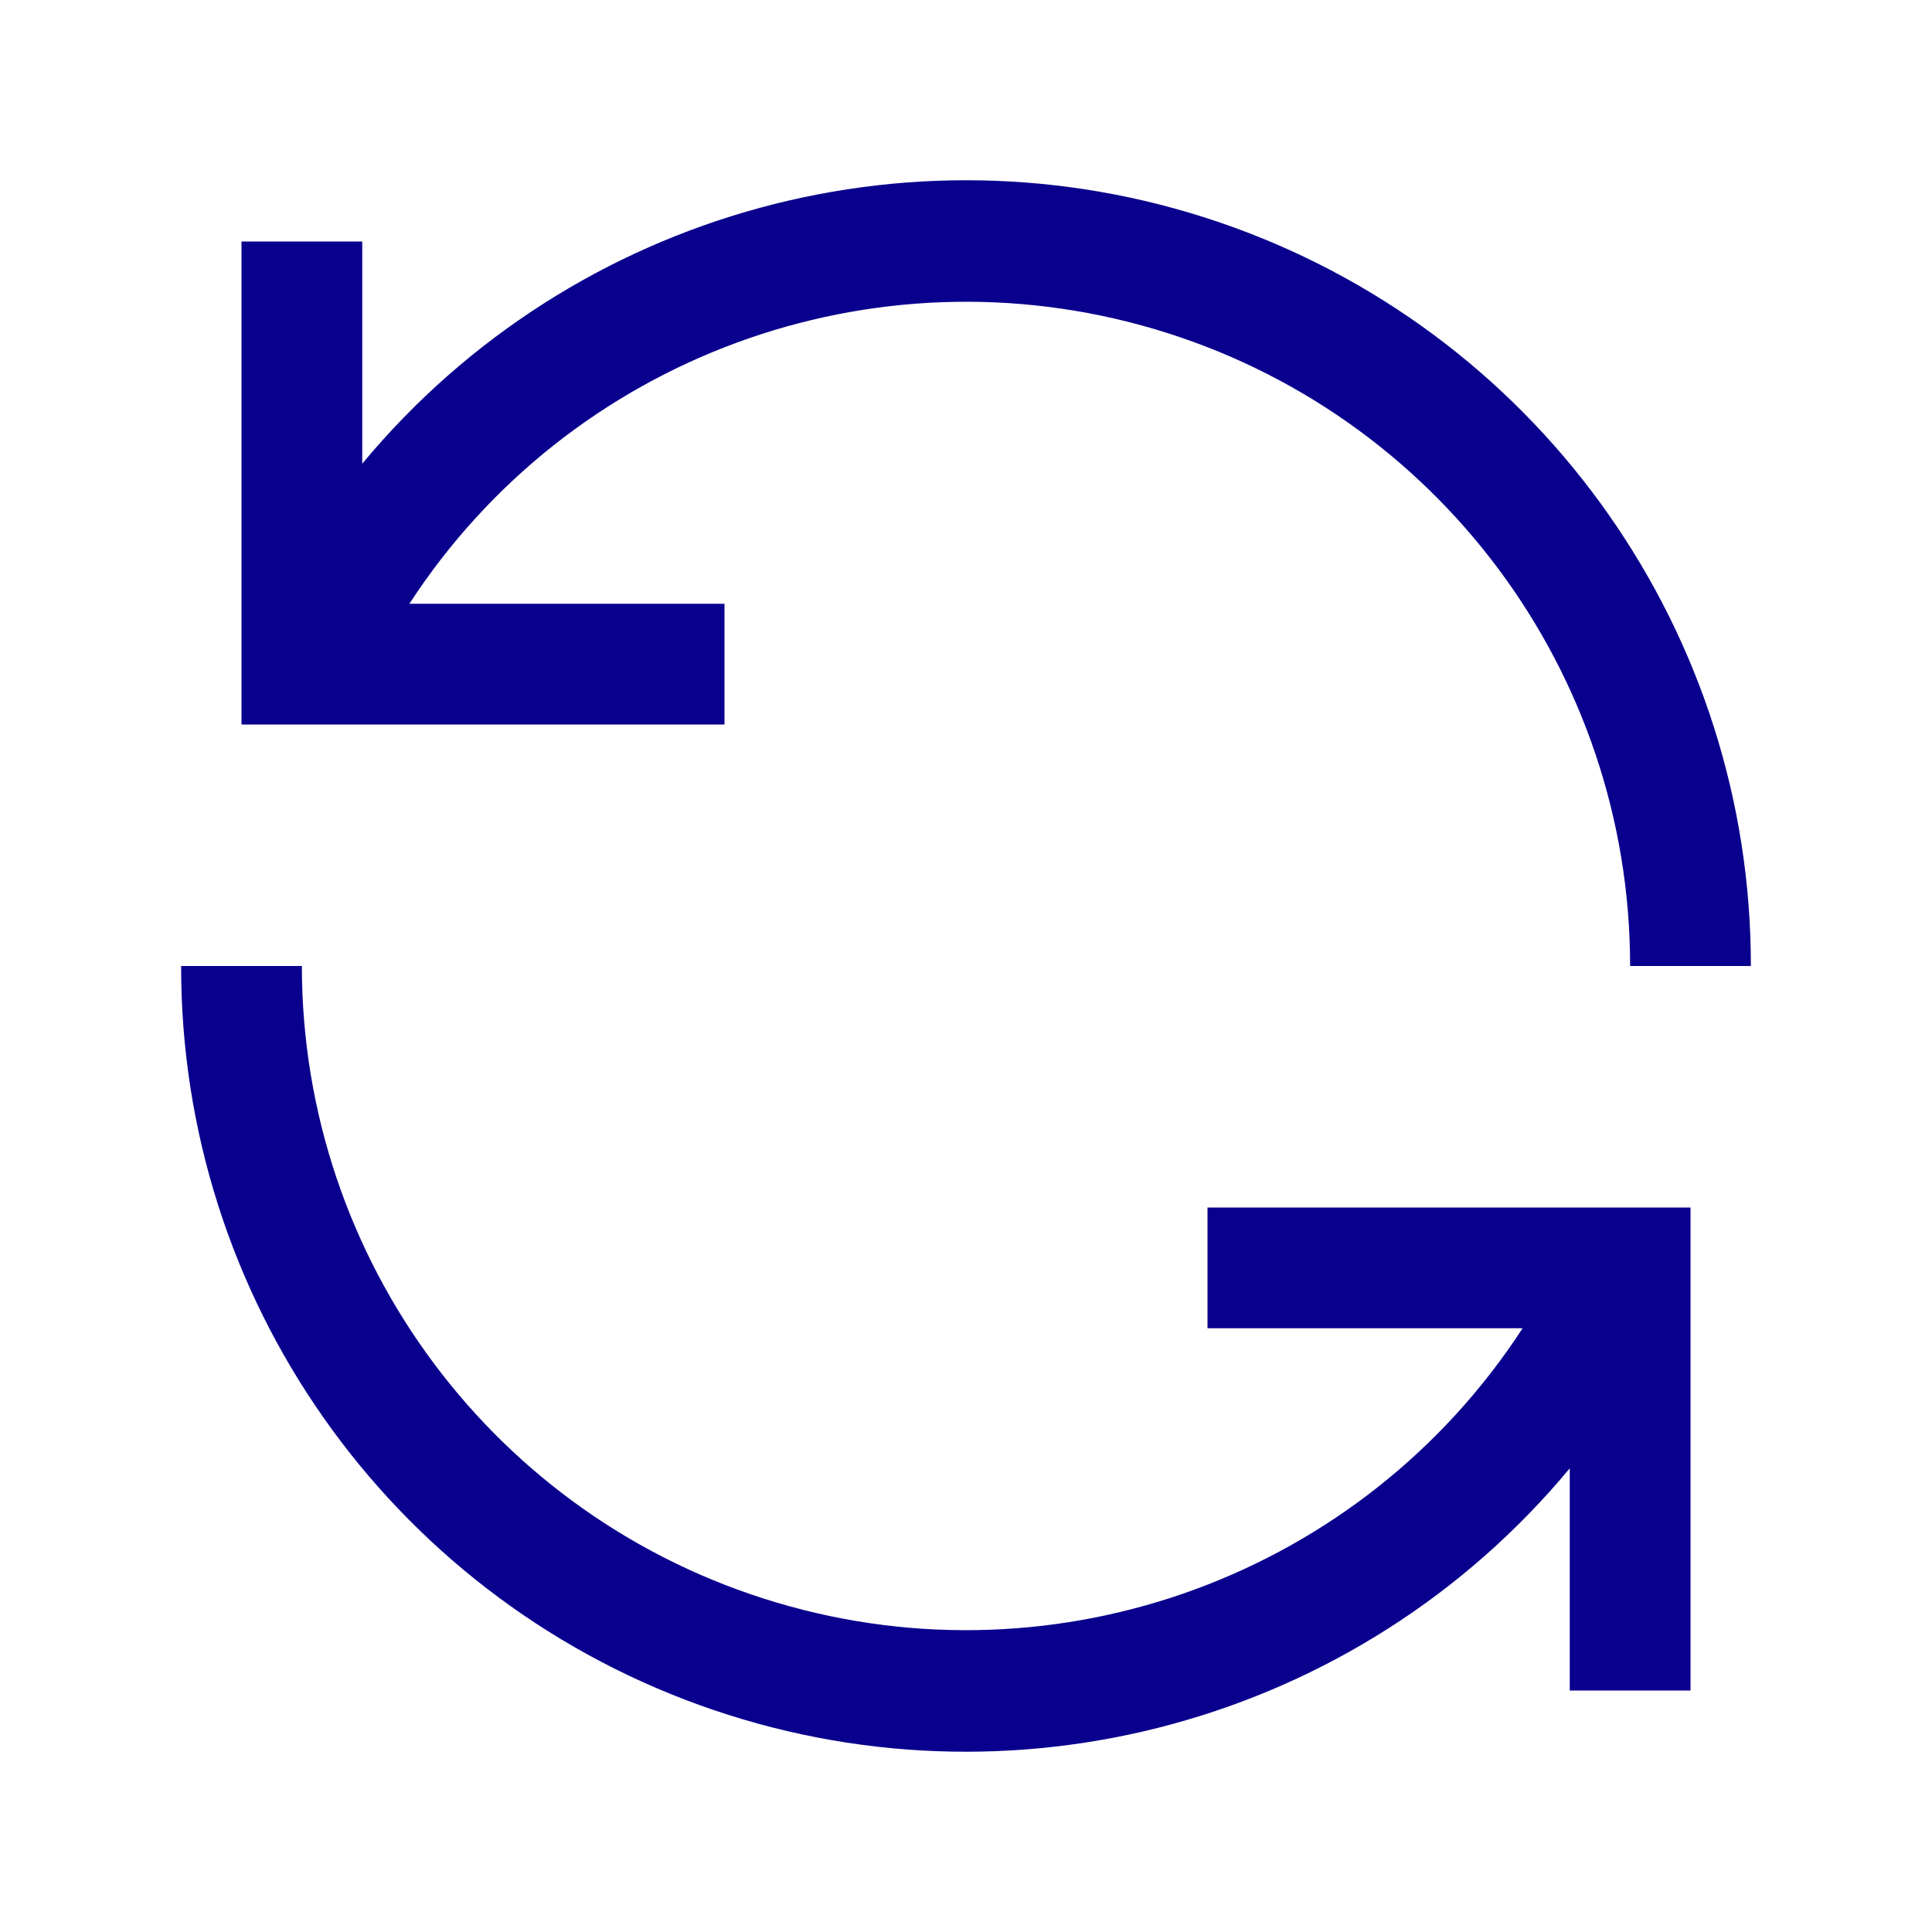 <?xml version="1.0" encoding="utf-8"?>
<svg width="20px" height="20px" viewbox="0 0 20 20" version="1.1" xmlns:xlink="http://www.w3.org/1999/xlink" xmlns="http://www.w3.org/2000/svg">
  <defs>
    <filter id="filter_1">
      <feColorMatrix in="SourceGraphic" type="matrix" values="0 0 0 0 0.039 0 0 0 0 0 0 0 0 0 0.557 0 0 0 1 0" />
    </filter>
  </defs>
  <g id="push-copy">
    <g id="Actions--Operations--renew--20" filter="url(#filter_1)">
      <path d="M5.625 4.384L2.363 4.384C4.023 1.832 7.163 0.677 10.081 1.542C12.999 2.408 15 5.09 15 8.134L16.25 8.134C16.253 4.709 14.109 1.65 10.889 0.485C7.668 -0.68 4.063 0.299 1.875 2.934L1.875 0.634L0.625 0.634L0.625 5.634L5.625 5.634L5.625 4.384ZM10.625 11.884L13.887 11.884C12.227 14.435 9.087 15.591 6.169 14.725C3.251 13.859 1.25 11.178 1.25 8.134L8.67331e-06 8.134C-0.004 11.559 2.141 14.618 5.361 15.783C8.582 16.948 12.187 15.968 14.375 13.334L14.375 15.634L15.625 15.634L15.625 10.634L10.625 10.634L10.625 11.884Z" transform="translate(1.875 1.866)" id="Fill" fill="#0A008E" fill-rule="evenodd" stroke="none"/>
    </g>
  </g>
</svg>